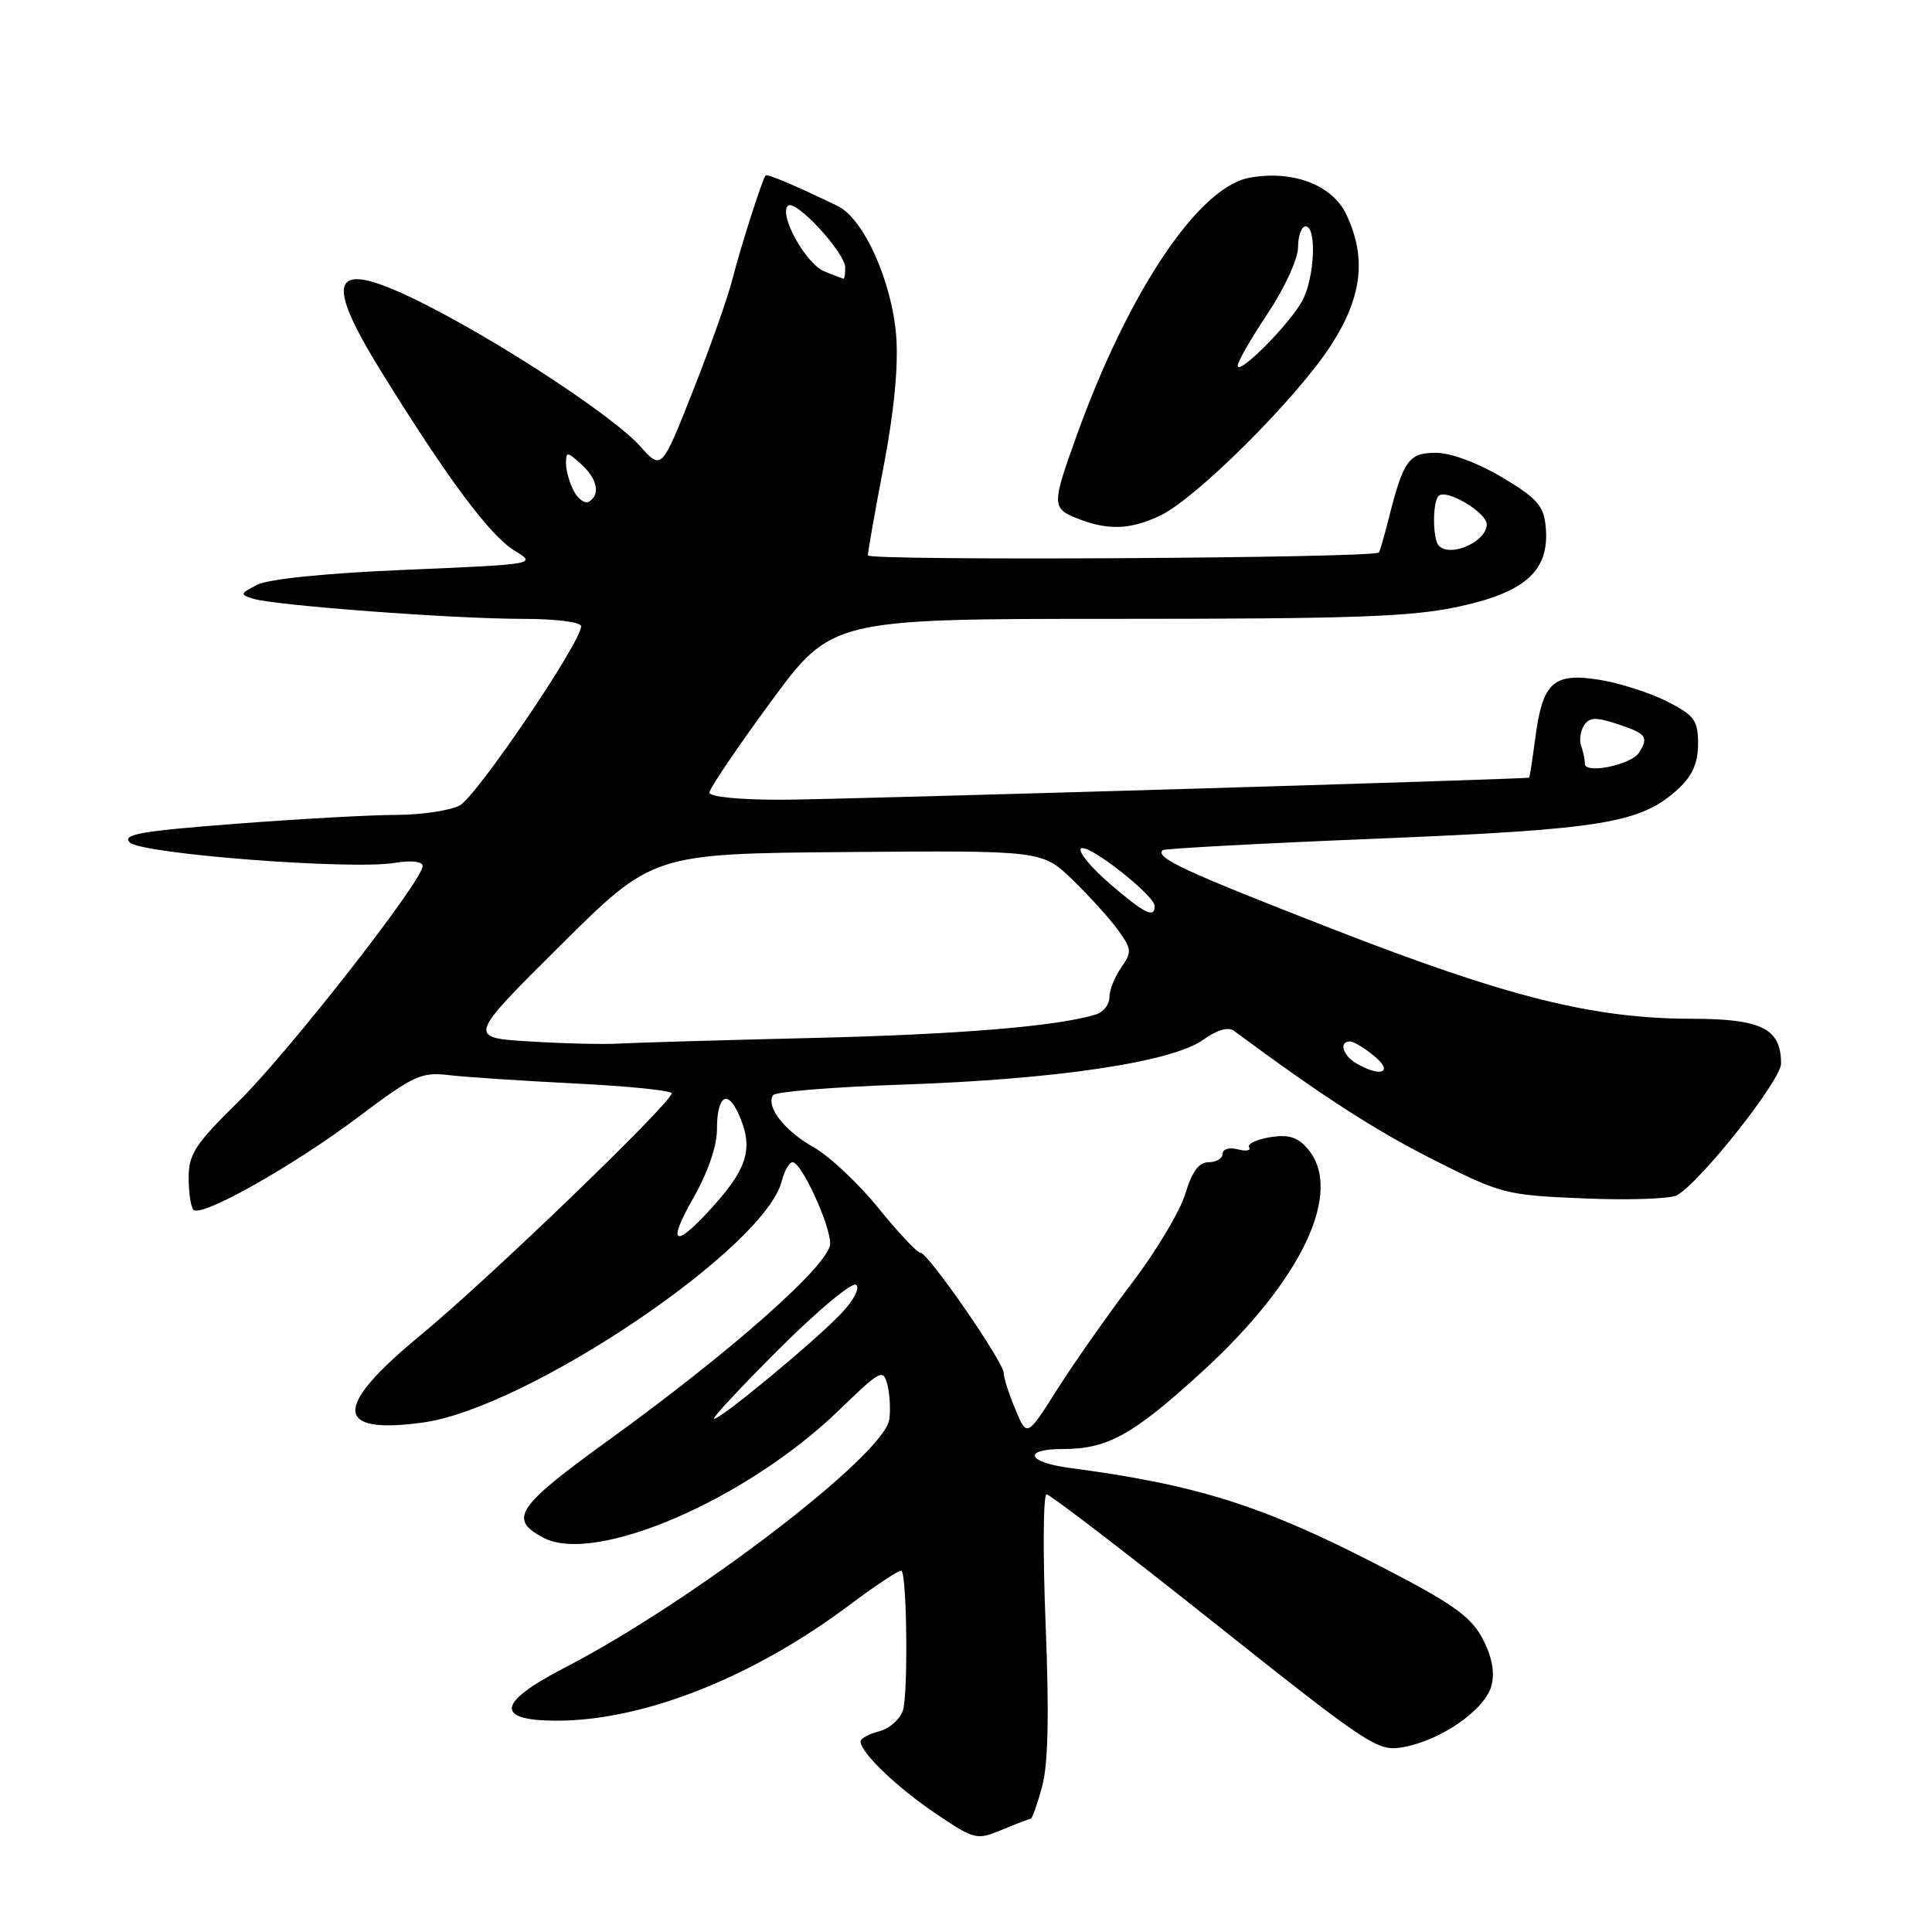 <?xml version="1.0" encoding="UTF-8" standalone="no"?>
<!DOCTYPE svg PUBLIC "-//W3C//DTD SVG 1.1//EN" "http://www.w3.org/Graphics/SVG/1.1/DTD/svg11.dtd" >
<svg xmlns="http://www.w3.org/2000/svg" xmlns:xlink="http://www.w3.org/1999/xlink" version="1.1" viewBox="0 0 256 256">
 <g >
 <path fill="currentColor"
d=" M 136.58 241.00 C 136.77 241.00 137.44 239.09 138.08 236.75 C 138.89 233.80 139.03 227.23 138.55 215.25 C 138.17 205.76 138.23 198.01 138.68 198.01 C 139.13 198.02 149.16 205.70 160.96 215.09 C 181.58 231.47 182.56 232.12 185.96 231.50 C 191.00 230.59 196.84 226.50 197.64 223.31 C 198.09 221.51 197.68 219.45 196.41 217.06 C 194.84 214.13 192.39 212.41 182.50 207.33 C 167.22 199.46 158.50 196.72 141.75 194.51 C 136.04 193.75 135.43 192.00 140.89 192.00 C 146.75 192.00 150.10 190.15 159.19 181.85 C 172.52 169.70 178.13 157.85 173.25 152.19 C 171.93 150.66 170.71 150.29 168.26 150.69 C 166.48 150.99 165.24 151.58 165.51 152.02 C 165.78 152.46 165.10 152.58 164.00 152.29 C 162.88 152.00 162.00 152.26 162.00 152.88 C 162.00 153.50 161.17 154.00 160.16 154.00 C 158.86 154.00 157.94 155.24 157.06 158.18 C 156.37 160.49 153.18 165.82 149.97 170.03 C 146.77 174.25 142.33 180.56 140.11 184.07 C 136.08 190.44 136.08 190.44 134.54 186.75 C 133.69 184.72 133.00 182.56 133.00 181.95 C 133.00 180.48 122.98 166.00 121.97 166.00 C 121.54 166.00 119.03 163.33 116.39 160.07 C 113.75 156.81 109.88 153.18 107.80 152.01 C 103.96 149.85 101.47 146.66 102.43 145.12 C 102.71 144.66 110.50 144.02 119.72 143.71 C 139.90 143.03 155.30 140.73 159.41 137.79 C 161.28 136.45 162.75 136.03 163.52 136.60 C 175.09 145.17 182.14 149.73 189.86 153.63 C 198.96 158.23 199.51 158.37 209.98 158.80 C 215.89 159.05 221.41 158.85 222.23 158.37 C 225.45 156.49 236.00 143.12 236.00 140.93 C 236.00 136.28 233.44 135.00 224.10 134.99 C 211.09 134.97 199.72 132.12 176.50 123.07 C 156.89 115.44 152.98 113.62 154.07 112.65 C 154.30 112.44 167.15 111.75 182.62 111.12 C 212.53 109.89 217.47 109.07 222.43 104.48 C 224.25 102.79 225.00 101.07 225.00 98.57 C 225.00 95.44 224.53 94.80 220.89 92.94 C 218.62 91.79 214.58 90.50 211.90 90.07 C 205.83 89.11 204.41 90.40 203.44 97.75 C 203.06 100.64 202.69 103.02 202.62 103.04 C 202.04 103.26 111.21 105.94 103.75 105.97 C 98.11 105.99 94.00 105.59 94.00 105.03 C 94.00 104.50 97.65 99.10 102.11 93.03 C 110.22 82.00 110.22 82.00 148.08 82.00 C 179.70 82.00 187.19 81.73 193.52 80.33 C 202.27 78.41 205.37 75.51 204.81 69.76 C 204.55 67.01 203.65 66.00 199.04 63.25 C 195.82 61.33 192.23 60.00 190.27 60.00 C 186.66 60.00 185.96 60.98 184.00 68.75 C 183.41 71.09 182.83 73.09 182.71 73.21 C 181.96 73.96 115.00 74.34 115.00 73.59 C 115.00 73.09 115.95 67.70 117.12 61.61 C 118.48 54.48 119.06 48.39 118.75 44.52 C 118.17 37.23 114.45 28.98 111.00 27.30 C 105.49 24.63 101.66 23.00 101.45 23.25 C 101.01 23.74 98.19 32.55 97.05 37.00 C 96.42 39.48 94.04 46.18 91.78 51.90 C 87.66 62.30 87.66 62.30 84.82 59.12 C 81.46 55.37 67.62 46.18 57.24 40.80 C 44.03 33.97 42.36 36.06 50.52 49.24 C 59.27 63.39 64.92 70.98 68.18 72.96 C 71.13 74.76 71.07 74.77 53.82 75.50 C 43.25 75.94 35.55 76.72 34.07 77.49 C 31.80 78.66 31.77 78.79 33.57 79.34 C 36.45 80.23 60.14 82.00 69.15 82.00 C 73.58 82.00 77.00 82.42 77.00 82.98 C 77.00 85.12 63.13 105.58 60.89 106.74 C 59.58 107.41 55.80 107.97 52.50 107.98 C 49.20 107.98 39.61 108.51 31.20 109.16 C 18.64 110.12 16.13 110.56 17.20 111.63 C 18.72 113.15 46.43 115.29 52.28 114.34 C 54.54 113.97 56.00 114.14 56.00 114.76 C 56.00 116.71 38.16 139.53 31.59 145.97 C 25.88 151.58 25.00 152.92 25.00 156.05 C 25.00 158.04 25.29 159.96 25.64 160.31 C 26.69 161.35 38.85 154.50 47.50 147.99 C 54.82 142.49 55.84 142.02 59.50 142.46 C 61.70 142.72 69.24 143.22 76.25 143.57 C 83.26 143.92 89.00 144.50 89.00 144.87 C 89.00 146.11 64.54 169.67 55.75 176.90 C 44.11 186.48 44.20 190.12 56.05 188.49 C 69.87 186.59 101.36 165.40 103.59 156.49 C 103.94 155.12 104.58 154.00 105.02 154.00 C 106.19 154.00 110.00 162.26 110.00 164.78 C 110.00 167.48 97.07 178.95 80.71 190.78 C 68.41 199.67 67.32 201.29 72.01 203.76 C 78.86 207.38 98.92 198.72 111.18 186.85 C 116.68 181.52 117.04 181.33 117.59 183.50 C 117.91 184.76 118.02 186.83 117.83 188.10 C 117.15 192.82 91.68 212.27 74.75 221.02 C 65.85 225.62 65.52 228.00 73.79 228.00 C 85.25 228.00 99.69 222.30 112.45 212.75 C 116.11 210.01 119.26 207.93 119.46 208.13 C 120.18 208.87 120.34 224.56 119.64 226.65 C 119.25 227.83 117.82 229.08 116.46 229.42 C 115.11 229.76 114.01 230.37 114.03 230.77 C 114.10 232.29 118.86 236.85 123.99 240.31 C 129.16 243.79 129.42 243.85 132.78 242.45 C 134.69 241.65 136.40 241.00 136.58 241.00 Z  M 153.73 68.32 C 158.48 66.07 171.73 52.87 176.31 45.83 C 180.49 39.41 181.12 34.16 178.39 28.41 C 176.53 24.48 171.24 22.49 165.52 23.56 C 158.77 24.83 149.49 38.71 142.63 57.81 C 139.36 66.89 139.37 67.36 142.75 68.70 C 146.81 70.30 149.77 70.20 153.73 68.32 Z  M 103.23 178.75 C 108.33 173.66 112.92 169.83 113.44 170.24 C 113.98 170.67 113.12 172.31 111.44 174.07 C 107.93 177.76 95.56 188.00 94.62 188.00 C 94.25 188.00 98.13 183.84 103.23 178.75 Z  M 91.93 158.63 C 93.78 155.39 95.00 151.84 95.00 149.69 C 95.00 145.25 96.34 144.26 97.85 147.58 C 99.82 151.88 99.15 154.55 94.92 159.36 C 89.46 165.55 88.15 165.23 91.93 158.63 Z  M 179.75 140.92 C 177.91 139.85 177.37 138.00 178.89 138.00 C 179.38 138.00 180.84 138.89 182.14 139.97 C 184.70 142.10 182.97 142.79 179.75 140.92 Z  M 70.23 138.00 C 61.95 137.50 61.95 137.50 74.23 125.30 C 86.50 113.11 86.50 113.11 112.30 112.90 C 138.10 112.69 138.10 112.69 142.13 116.59 C 144.35 118.74 147.06 121.73 148.15 123.24 C 149.97 125.77 150.00 126.16 148.56 128.21 C 147.70 129.44 147.00 131.21 147.00 132.16 C 147.00 133.10 146.21 134.11 145.25 134.41 C 140.18 135.99 127.20 137.07 107.50 137.54 C 95.40 137.83 83.92 138.17 82.00 138.28 C 80.08 138.40 74.78 138.28 70.23 138.00 Z  M 147.00 117.05 C 144.53 114.91 142.83 112.84 143.23 112.44 C 144.04 111.63 153.00 118.62 153.00 120.07 C 153.00 121.73 151.59 121.02 147.00 117.05 Z  M 210.00 101.21 C 210.00 100.63 209.78 99.56 209.51 98.83 C 209.24 98.10 209.41 96.88 209.89 96.13 C 210.60 95.02 211.44 94.99 214.38 95.96 C 218.15 97.20 218.49 97.67 217.18 99.73 C 216.16 101.35 210.00 102.61 210.00 101.21 Z  M 190.67 72.33 C 189.82 71.49 189.79 66.54 190.63 65.71 C 191.62 64.71 197.00 67.90 197.00 69.49 C 197.00 71.75 192.23 73.90 190.67 72.33 Z  M 76.05 65.09 C 75.47 64.01 75.00 62.36 75.00 61.41 C 75.00 59.81 75.14 59.82 77.00 61.50 C 79.15 63.44 79.59 65.52 78.05 66.47 C 77.53 66.79 76.63 66.17 76.05 65.09 Z  M 109.25 35.97 C 106.79 34.98 103.18 28.49 104.40 27.27 C 105.37 26.30 112.00 33.47 112.00 35.49 C 112.00 36.32 111.89 36.97 111.75 36.94 C 111.61 36.90 110.49 36.47 109.25 35.97 Z  M 164.00 48.45 C 164.00 47.93 165.80 44.80 168.00 41.50 C 170.23 38.15 172.00 34.29 172.00 32.75 C 172.00 31.24 172.45 30.00 173.00 30.00 C 174.49 30.00 174.21 36.70 172.59 39.80 C 170.98 42.86 164.00 49.89 164.00 48.45 Z "/>
</g>
</svg>